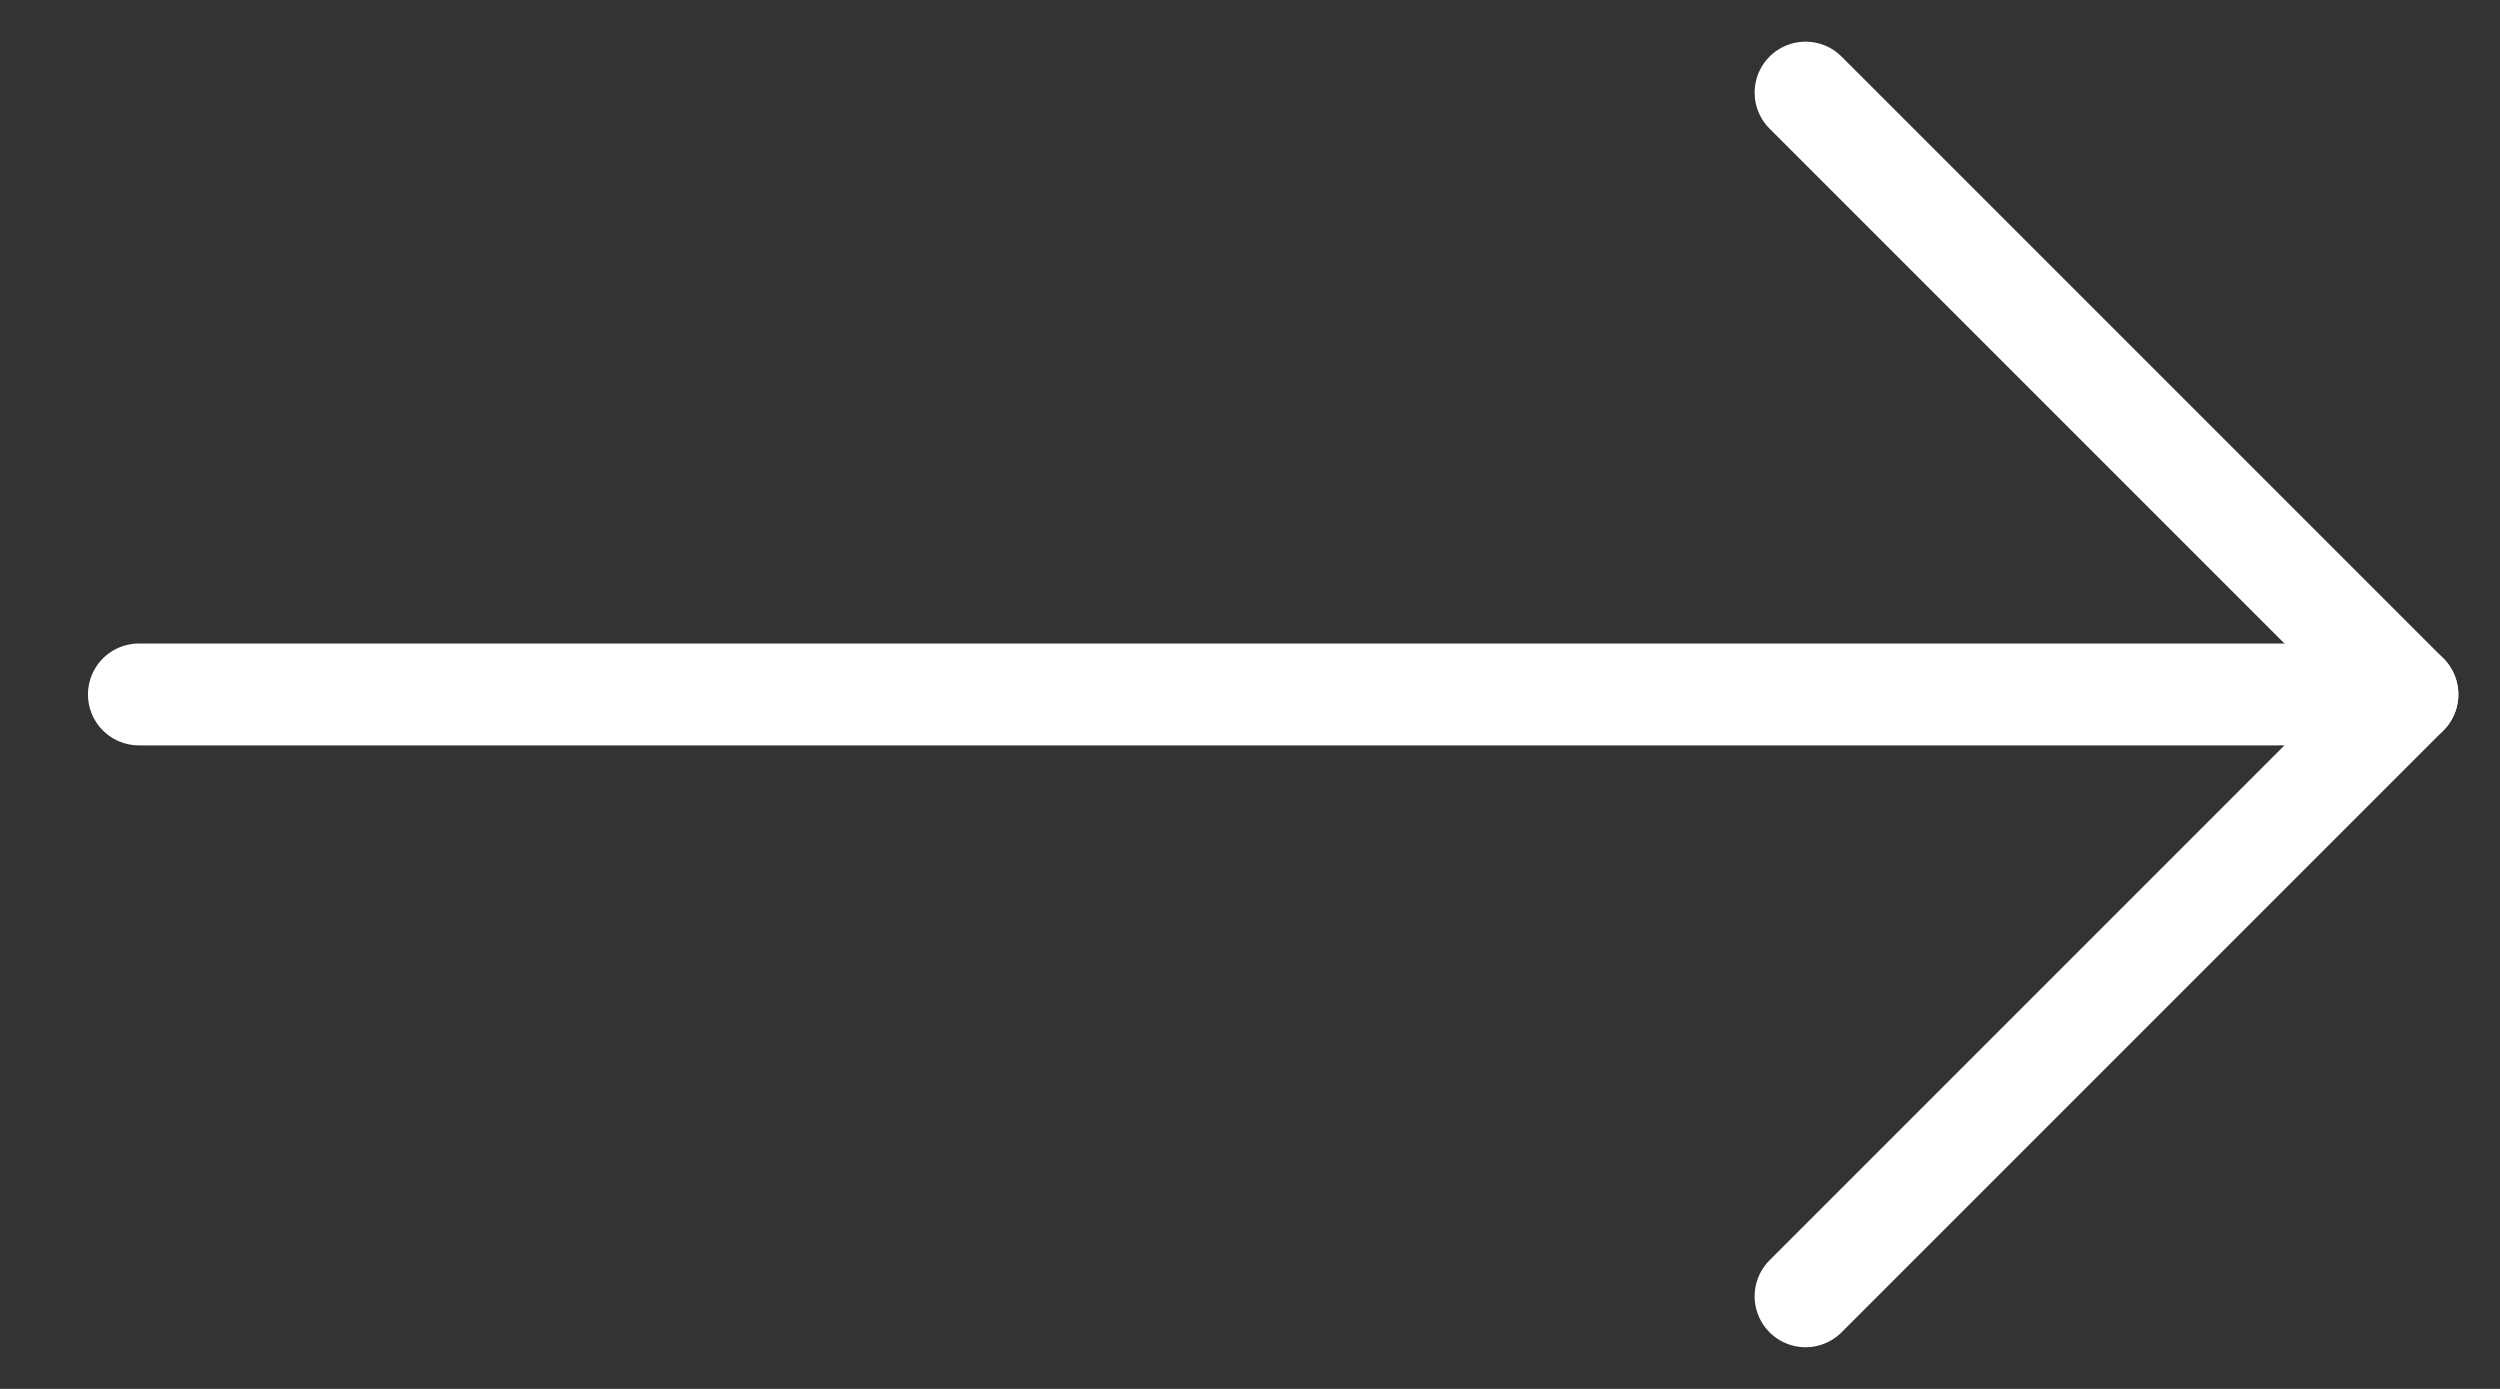 <svg width="27" height="15" viewBox="0 0 27 15" fill="none" xmlns="http://www.w3.org/2000/svg">
<rect x="0" y="0" width="27" height="15" fill="#333333" stroke="none"/>
<path d="M19.5 14L26 7.5L19.5 1" stroke="white" stroke-width="1.1" stroke-linecap="round" stroke-linejoin="round"/>
<path d="M26 7.5H1.5" stroke="white" stroke-width="1.1" stroke-linecap="round"/>
</svg>
